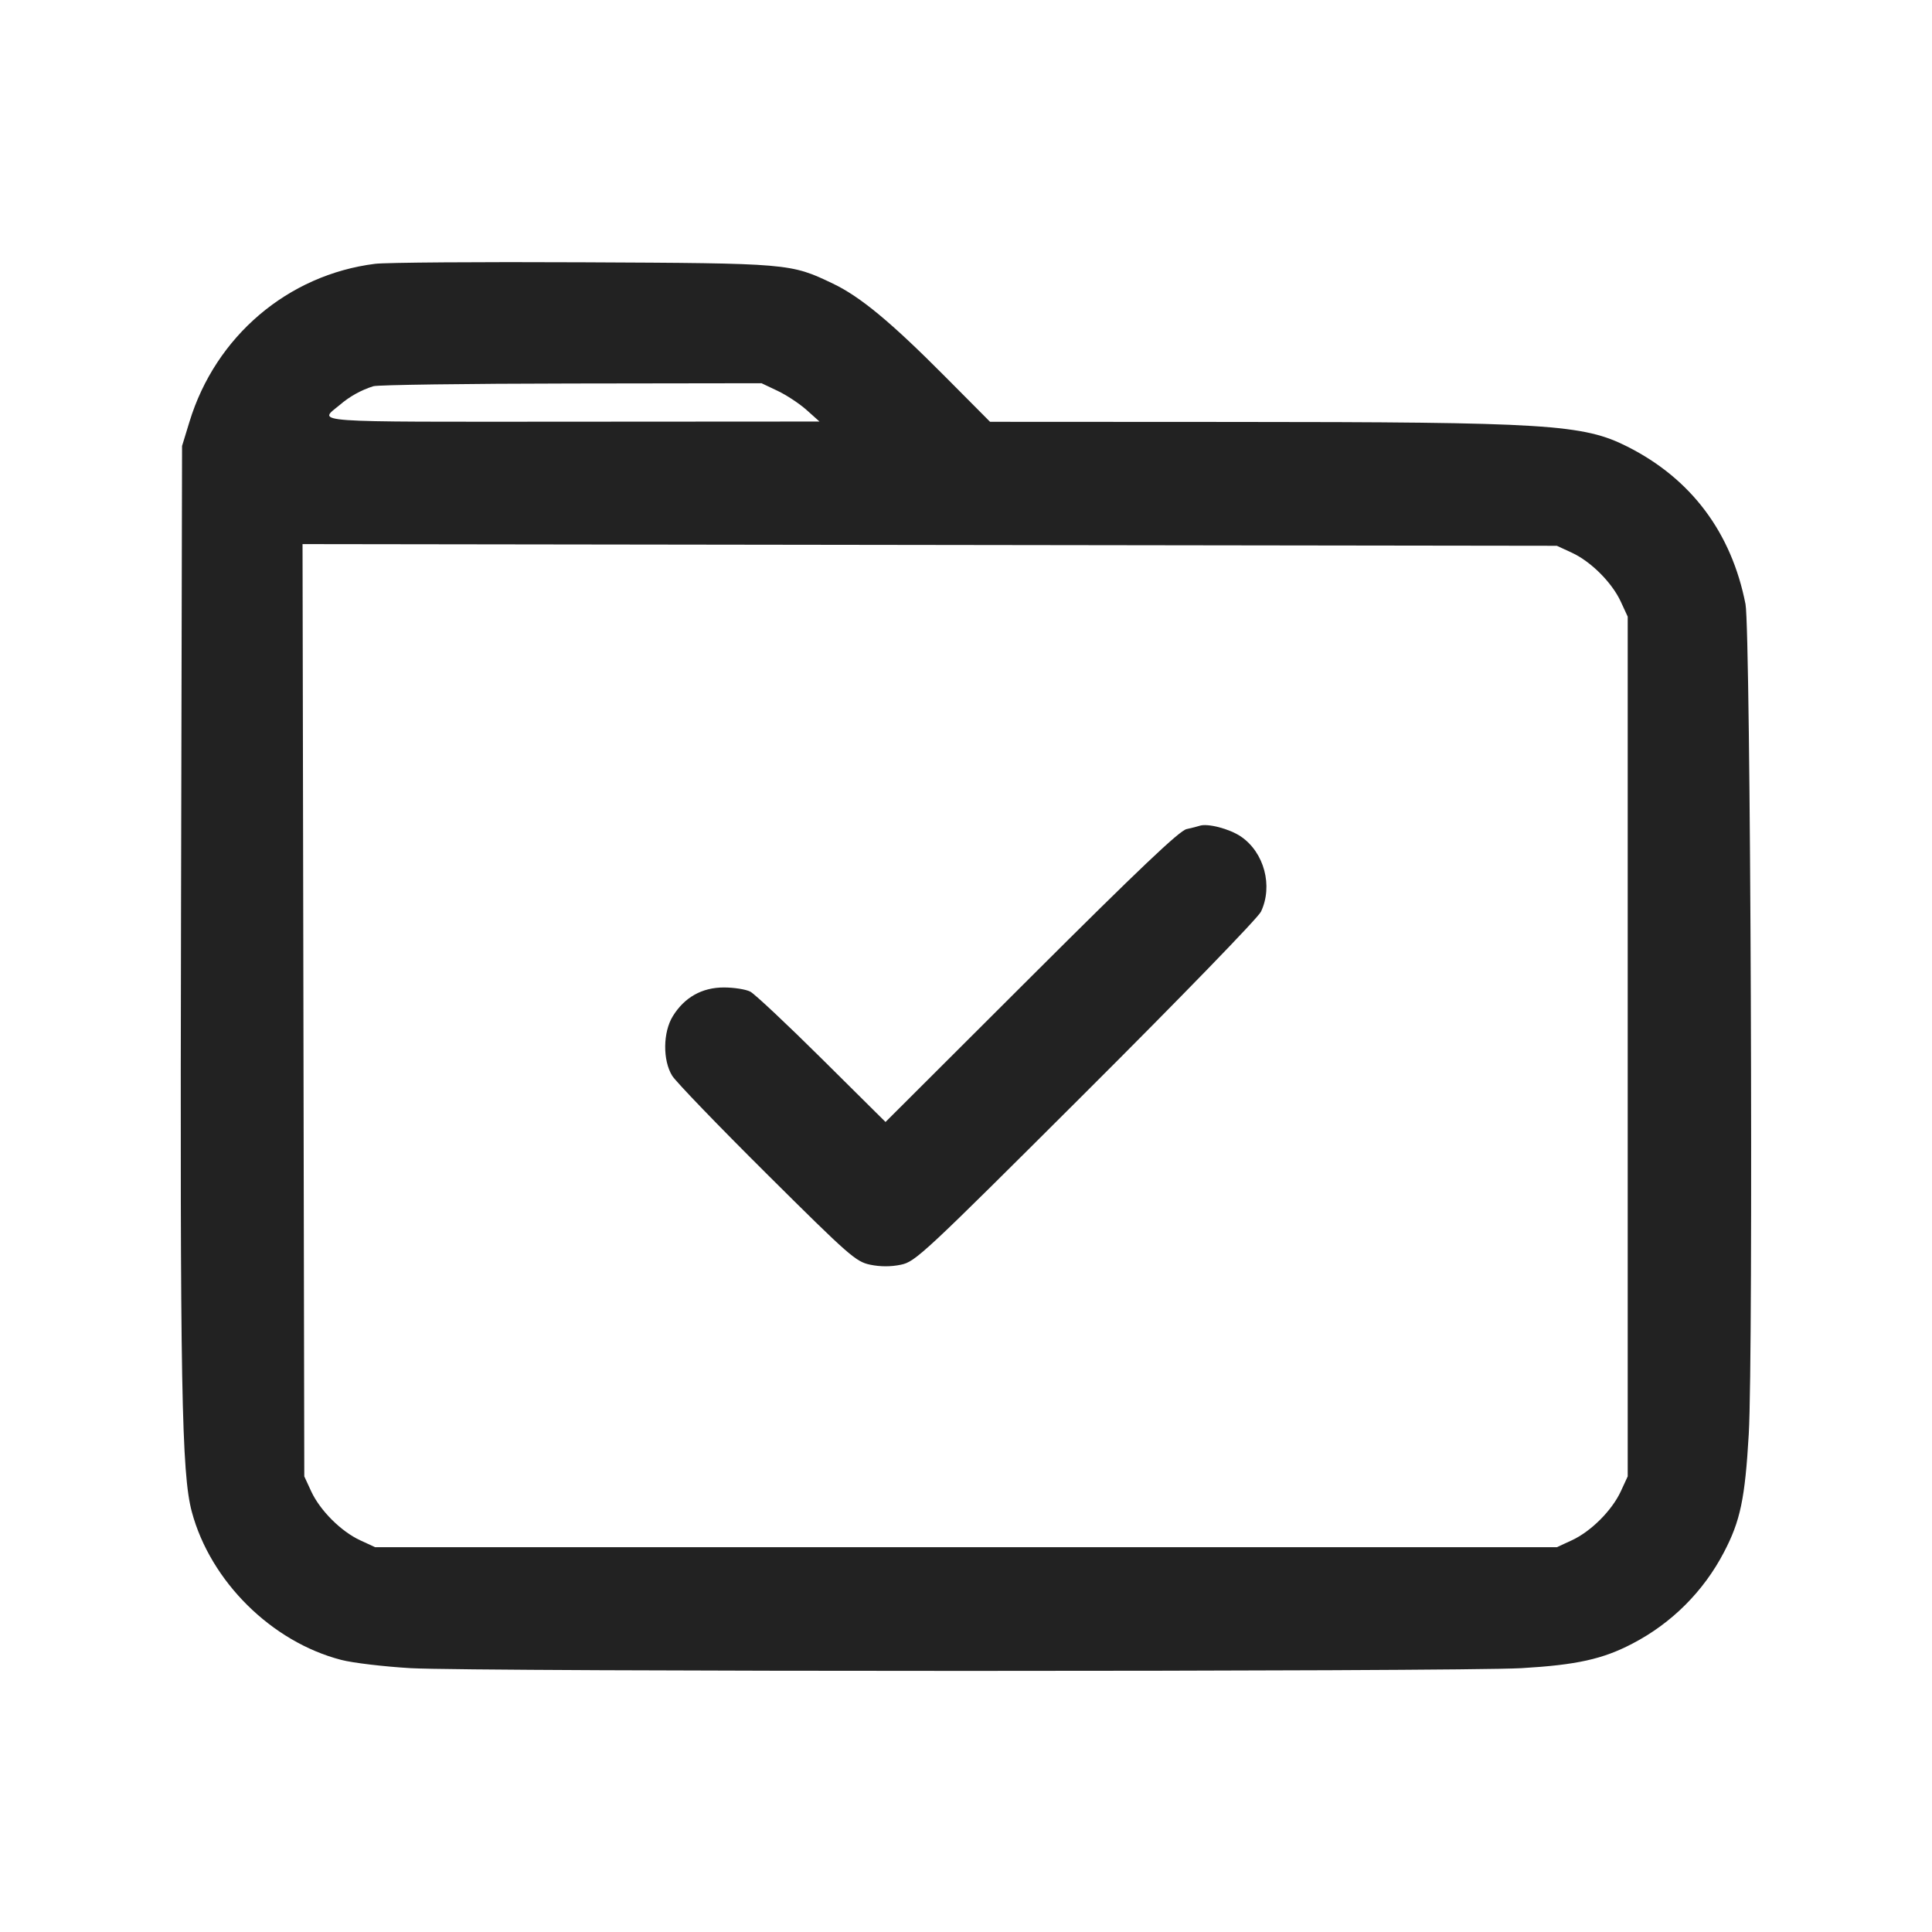 <svg width="64" height="64" viewBox="0 0 64 64" fill="none" xmlns="http://www.w3.org/2000/svg">
<path fill-rule="evenodd" clip-rule="evenodd" d="M12.427 8.739C9.537 9.1 7.14 11.14 6.276 13.973L6.031 14.773L5.997 30.187C5.962 45.901 6.014 48.813 6.354 50.08C6.971 52.384 8.997 54.391 11.307 54.987C11.688 55.086 12.72 55.208 13.6 55.26C15.685 55.381 48.315 55.381 50.4 55.26C52.229 55.153 53.095 54.961 54.08 54.445C55.377 53.771 56.435 52.713 57.11 51.416C57.651 50.383 57.806 49.647 57.93 47.505C58.086 44.814 57.992 20.881 57.822 20.012C57.357 17.641 56.024 15.862 53.912 14.796C52.446 14.055 51.267 13.981 40.799 13.977L32.797 13.973L31.305 12.472C29.512 10.668 28.498 9.828 27.592 9.395C26.181 8.722 26.164 8.721 19.307 8.689C15.875 8.672 12.779 8.695 12.427 8.739ZM25.76 12.948C26.053 13.086 26.485 13.372 26.72 13.582L27.147 13.964L18.955 13.969C10.079 13.974 10.537 14.007 11.253 13.416C11.578 13.135 11.957 12.924 12.367 12.794C12.517 12.749 15.472 12.708 18.933 12.704L25.227 12.695L25.76 12.948ZM52.069 18.309C52.703 18.602 53.398 19.297 53.691 19.931L53.92 20.427V48.907L53.691 49.403C53.398 50.036 52.703 50.731 52.069 51.024L51.573 51.253H12.427L11.931 51.024C11.297 50.731 10.602 50.036 10.309 49.403L10.08 48.907L10.051 33.465L10.022 18.024L30.798 18.052L51.573 18.08L52.069 18.309ZM39.733 27.357C39.675 27.378 39.483 27.426 39.307 27.465C39.07 27.517 37.733 28.786 34.16 32.351L29.334 37.167L27.227 35.077C26.068 33.927 25 32.925 24.854 32.849C24.707 32.773 24.314 32.711 23.979 32.711C23.255 32.711 22.674 33.037 22.289 33.661C21.959 34.194 21.95 35.126 22.269 35.639C22.393 35.837 23.805 37.303 25.407 38.894C28.143 41.613 28.351 41.795 28.827 41.895C29.16 41.964 29.507 41.965 29.84 41.896C30.326 41.796 30.573 41.565 35.972 36.179C39.122 33.037 41.674 30.406 41.771 30.201C42.175 29.35 41.881 28.242 41.111 27.714C40.73 27.454 39.996 27.263 39.733 27.357Z" fill="#222222"/>
</svg>
